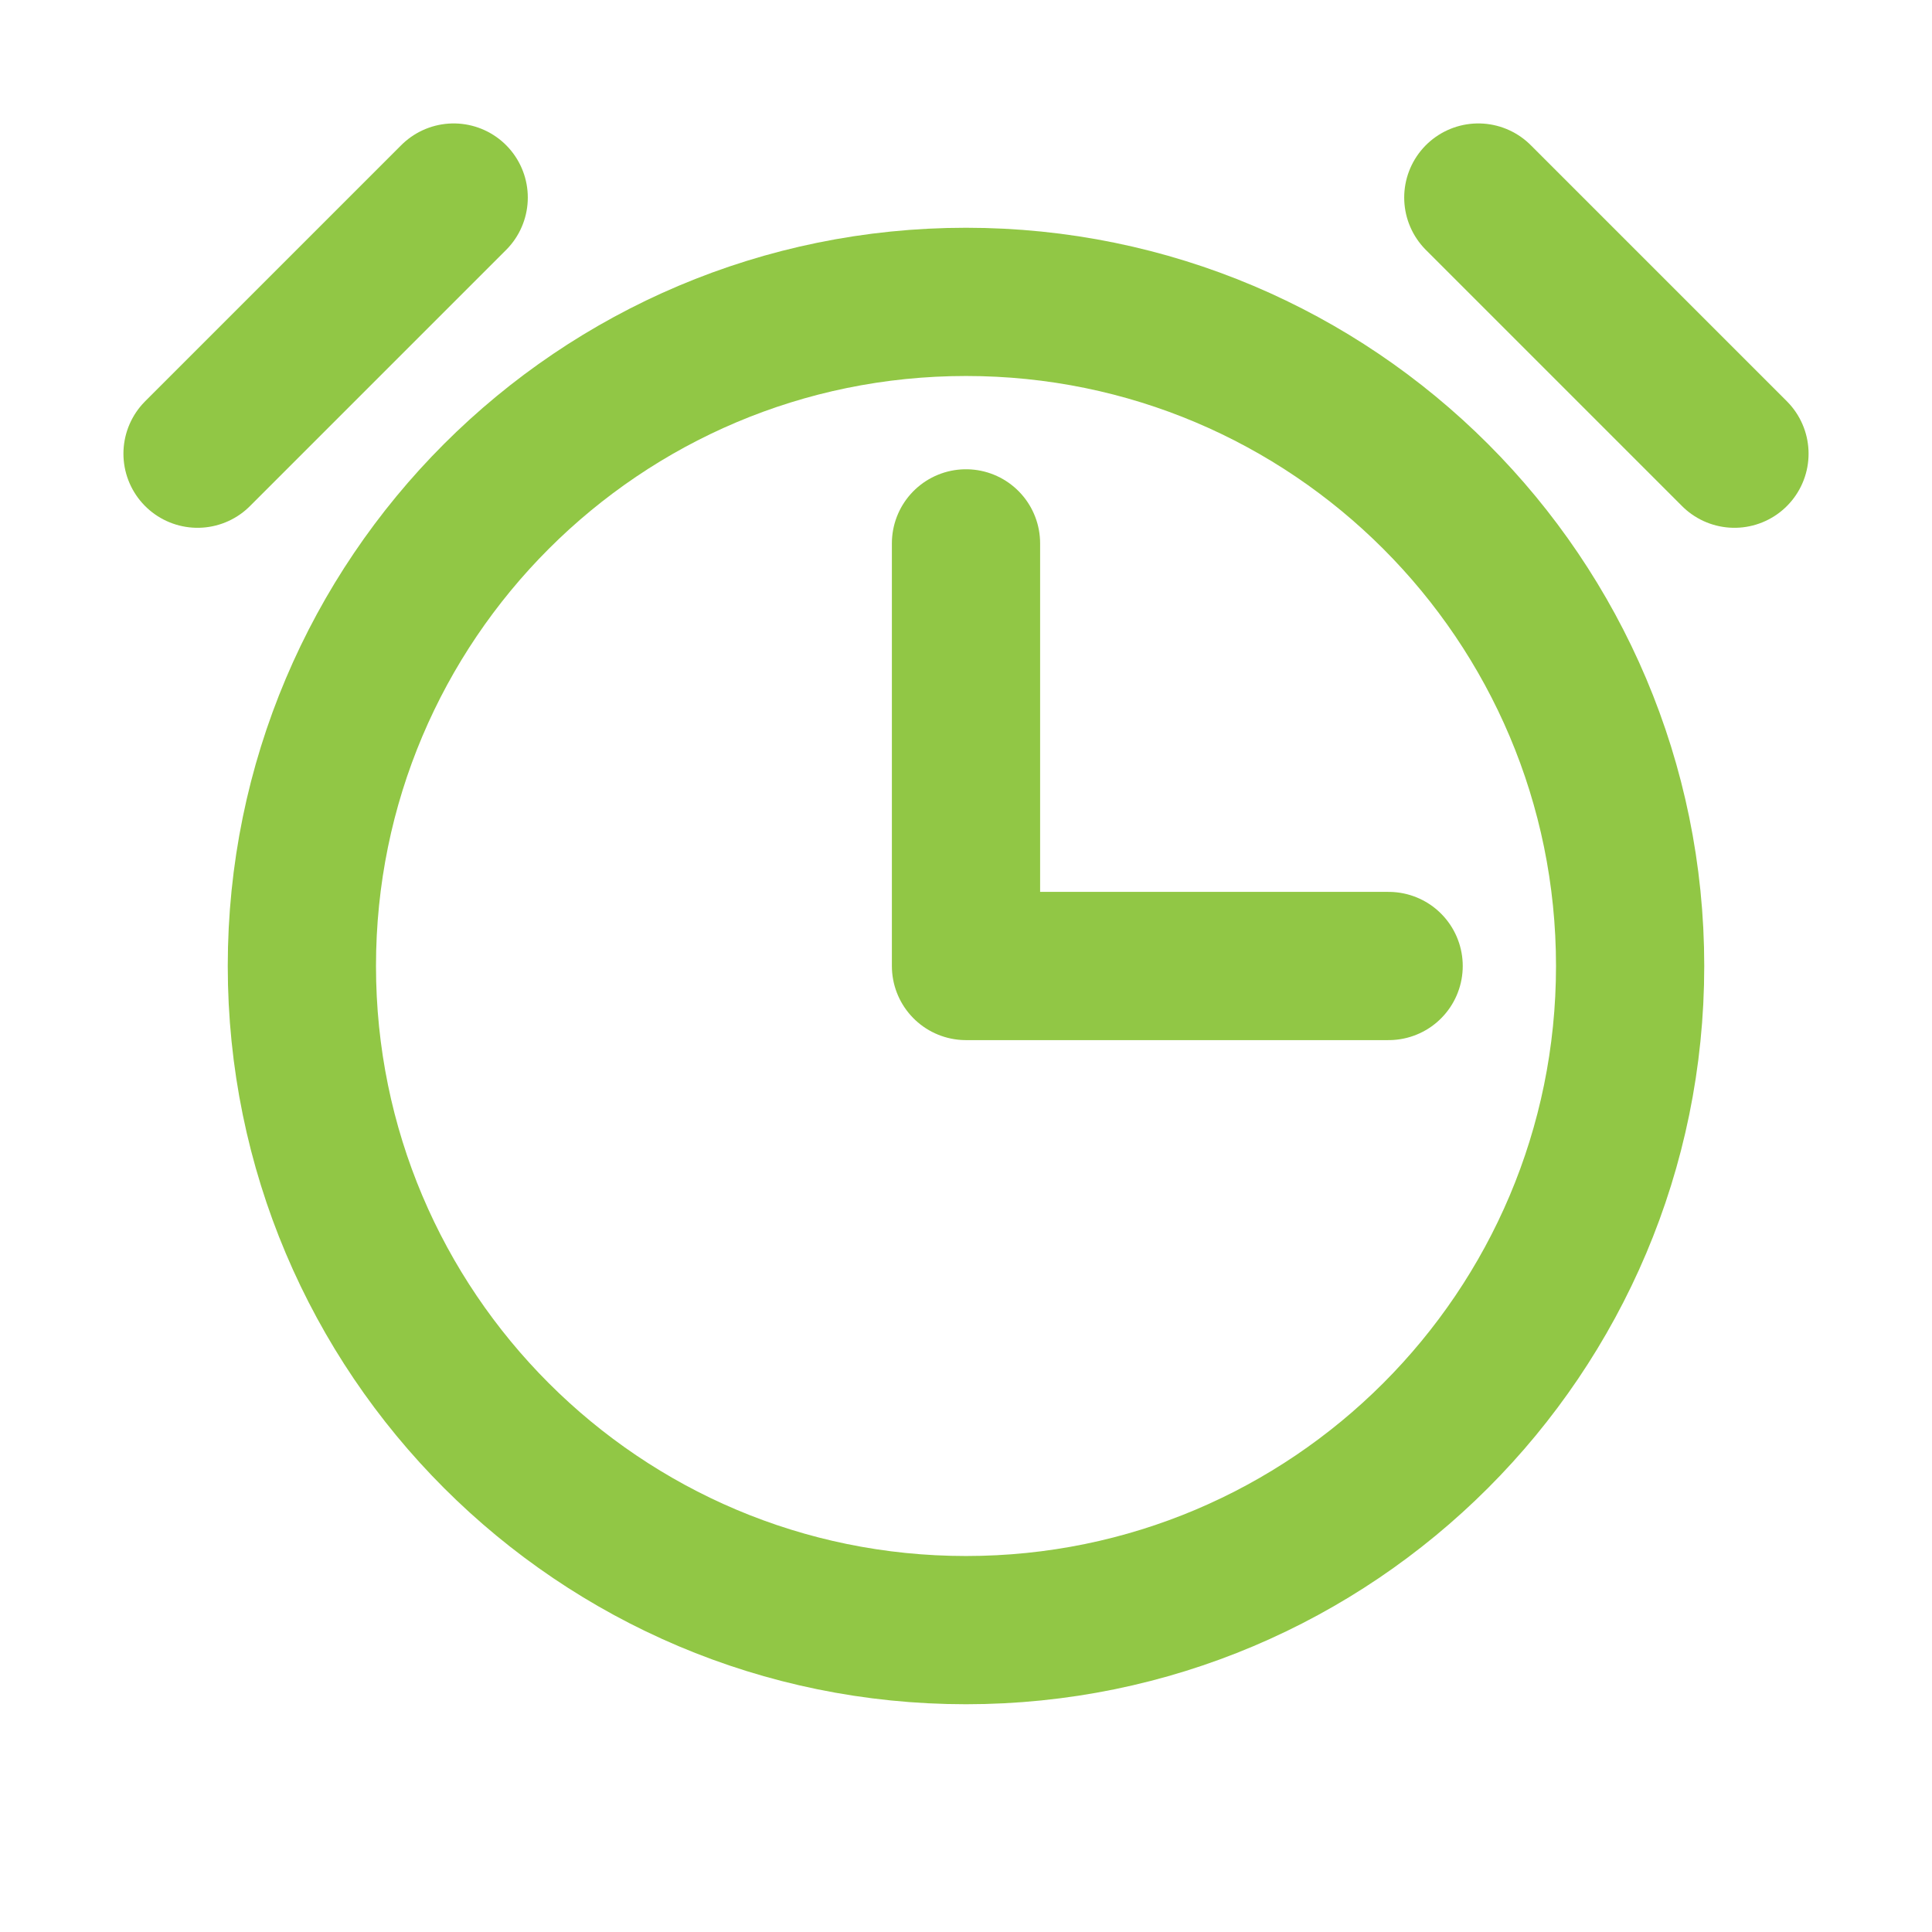 <svg width="40" height="40" viewBox="0 0 40 40" fill="none" xmlns="http://www.w3.org/2000/svg">
<path d="M20 11.25V20H28.75" stroke="#91C745" stroke-width="3.069" stroke-linecap="round" stroke-linejoin="round"/>
<path d="M20 33.75C27.594 33.75 33.75 27.594 33.75 20C33.75 12.406 27.594 6.25 20 6.25C12.406 6.25 6.25 12.406 6.25 20C6.25 27.594 12.406 33.75 20 33.75Z" stroke="#91C745" stroke-width="3.069" stroke-linecap="round" stroke-linejoin="round"/>
<path d="M30.607 4.09L35.91 9.393" stroke="#91C745" stroke-width="3.069" stroke-linecap="round" stroke-linejoin="round"/>
<path d="M4.09 9.393L9.393 4.09" stroke="#91C745" stroke-width="3.069" stroke-linecap="round" stroke-linejoin="round"/>
</svg>
